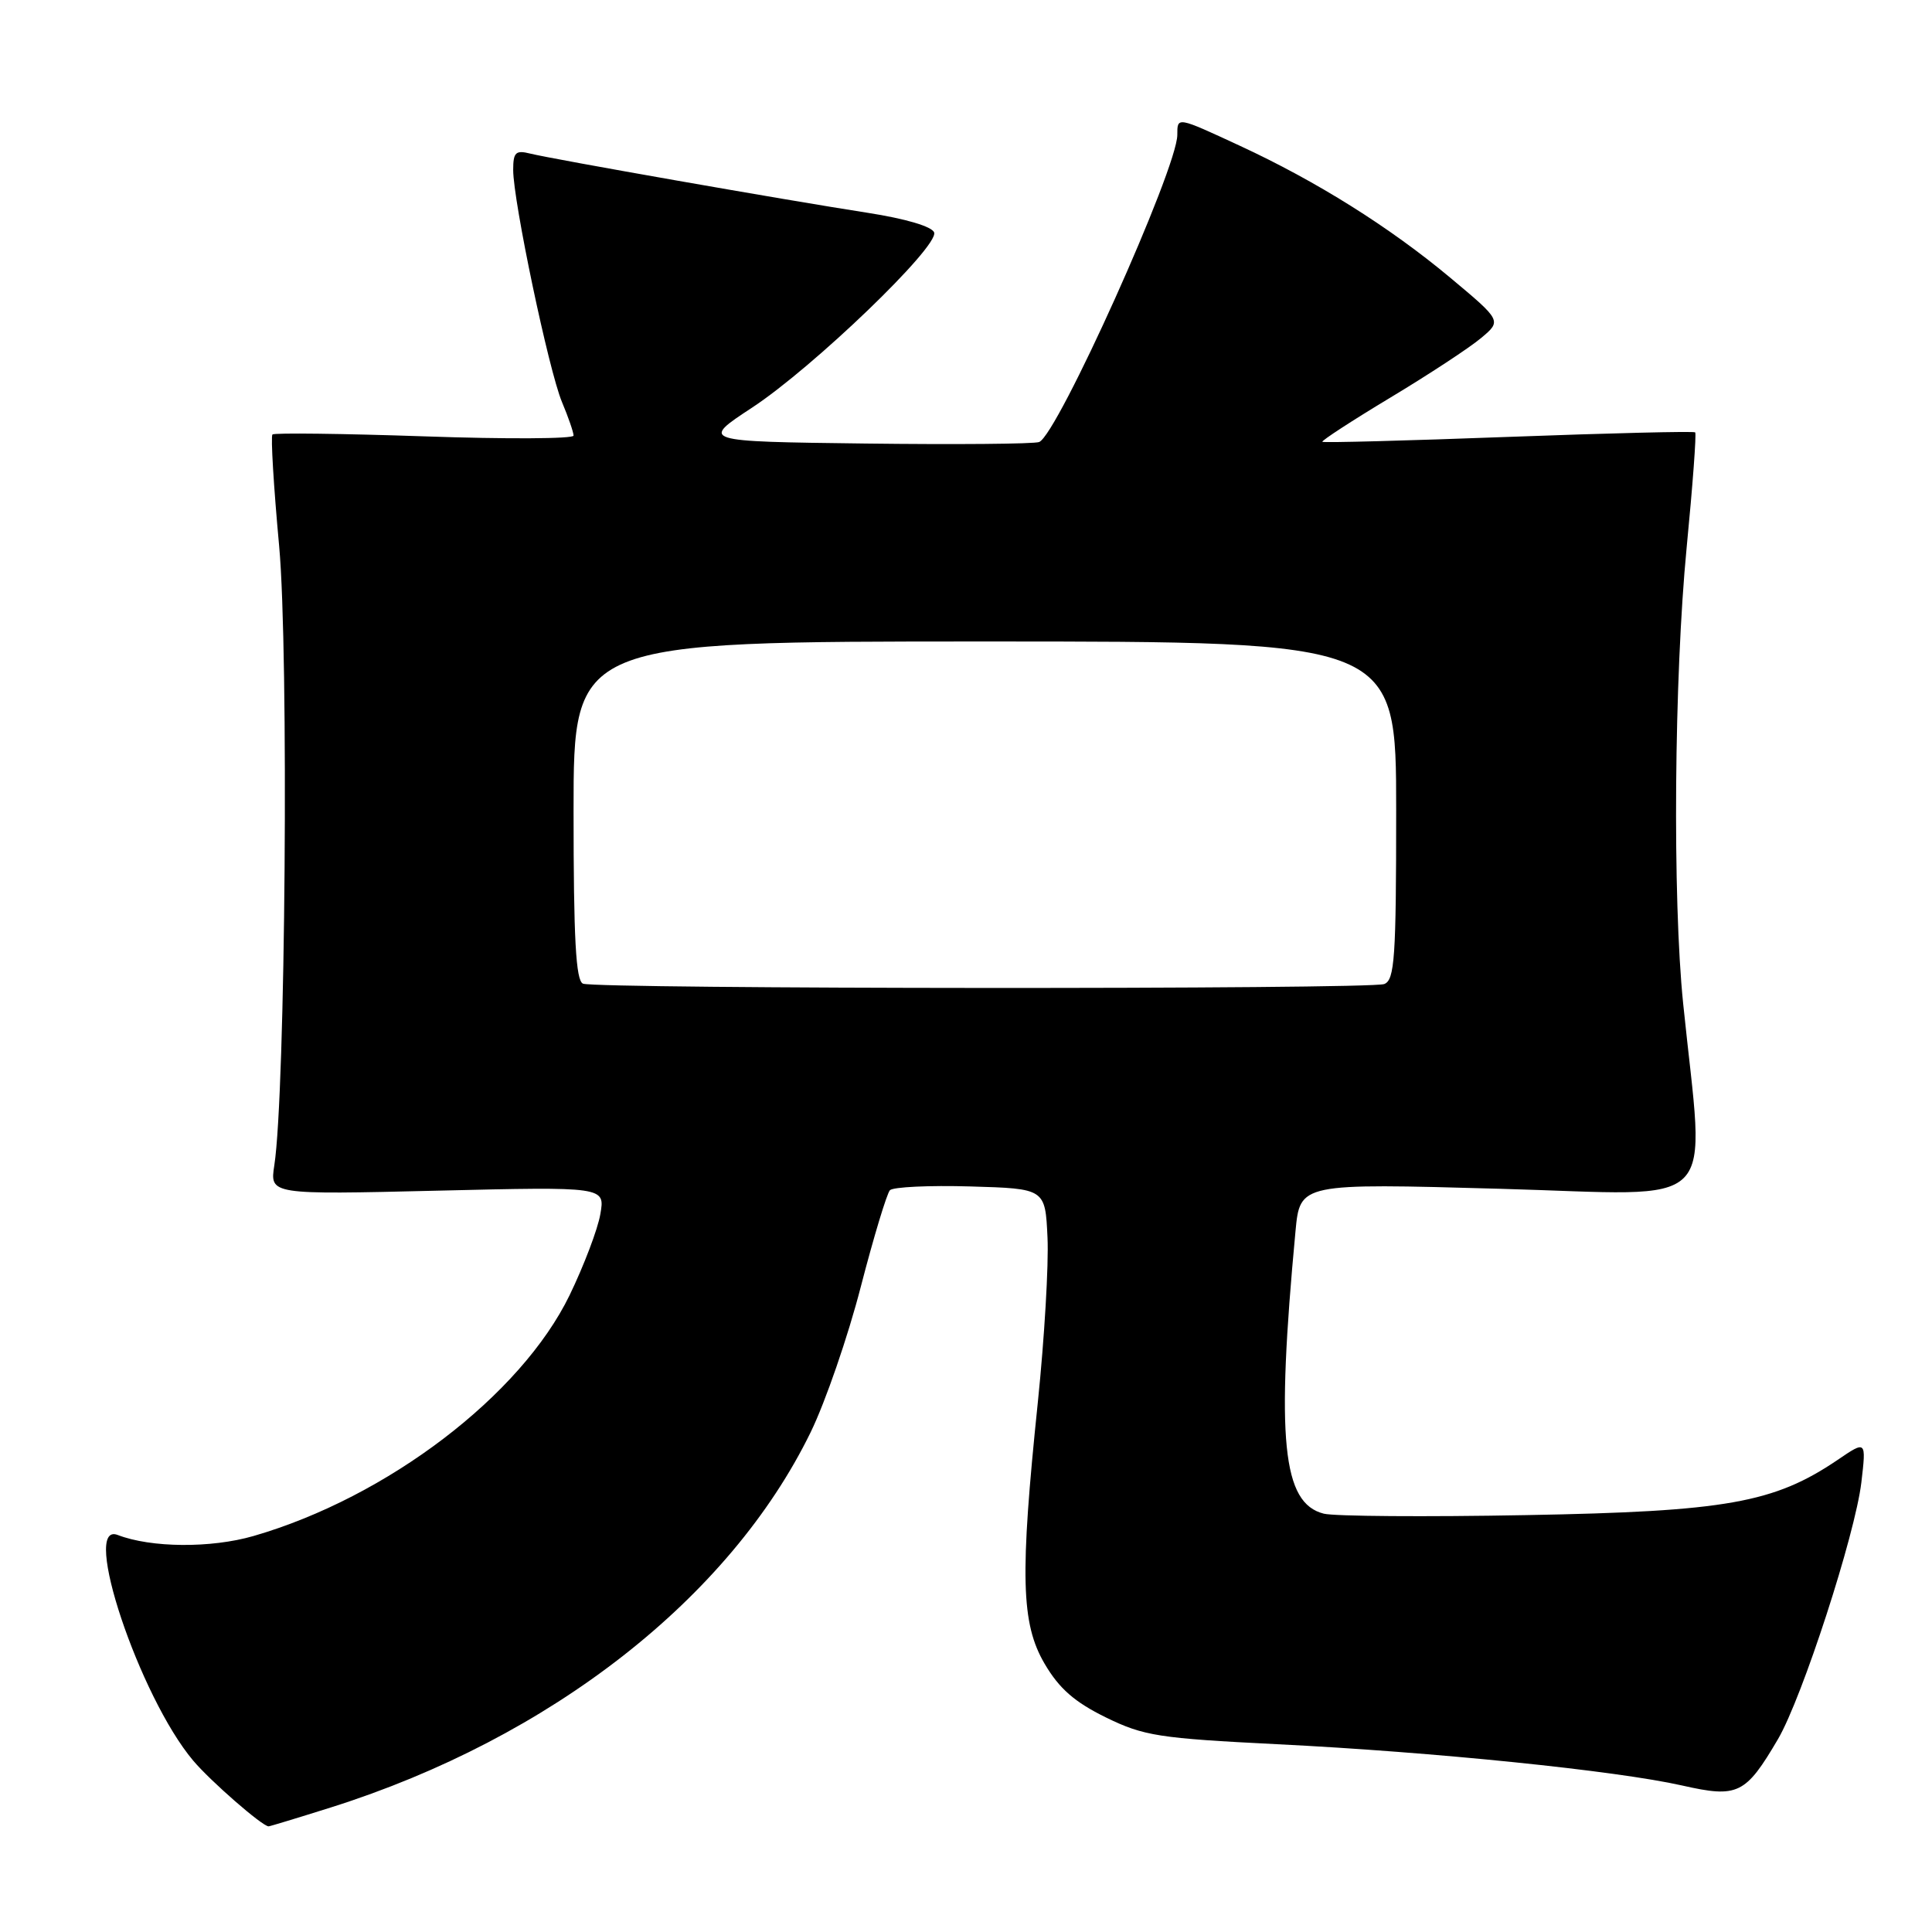 <?xml version="1.0" encoding="UTF-8" standalone="no"?>
<!DOCTYPE svg PUBLIC "-//W3C//DTD SVG 1.1//EN" "http://www.w3.org/Graphics/SVG/1.1/DTD/svg11.dtd" >
<svg xmlns="http://www.w3.org/2000/svg" xmlns:xlink="http://www.w3.org/1999/xlink" version="1.1" viewBox="0 0 256 256">
 <g >
 <path fill="currentColor"
d=" M 43.86 239.49 C 72.98 230.29 96.71 211.73 107.42 189.77 C 109.37 185.77 112.36 177.10 114.06 170.50 C 115.77 163.90 117.51 158.15 117.92 157.71 C 118.34 157.28 123.14 157.05 128.59 157.21 C 138.50 157.50 138.50 157.50 138.80 163.98 C 138.97 167.54 138.39 177.35 137.52 185.79 C 135.13 208.83 135.29 215.12 138.42 220.46 C 140.35 223.75 142.39 225.53 146.52 227.56 C 151.57 230.03 153.53 230.33 169.27 231.12 C 190.05 232.15 214.16 234.62 222.90 236.59 C 230.28 238.26 231.29 237.77 235.60 230.43 C 238.81 224.94 245.82 203.34 246.64 196.43 C 247.29 190.86 247.29 190.86 243.50 193.44 C 235.07 199.15 228.71 200.28 202.23 200.76 C 188.88 201.01 176.81 200.92 175.41 200.57 C 169.91 199.19 169.07 190.75 171.66 163.14 C 172.26 156.78 172.26 156.78 198.79 157.52 C 228.51 158.34 225.89 161.00 223.03 133.00 C 221.60 119.08 221.83 89.69 223.49 72.55 C 224.29 64.33 224.80 57.46 224.62 57.29 C 224.45 57.12 213.33 57.39 199.90 57.89 C 186.48 58.39 175.38 58.69 175.22 58.54 C 175.07 58.40 179.12 55.76 184.22 52.69 C 189.33 49.62 194.73 46.07 196.24 44.80 C 198.99 42.50 198.99 42.50 192.12 36.76 C 184.13 30.09 174.45 24.02 164.32 19.33 C 155.91 15.43 156.00 15.45 156.00 17.87 C 156.00 22.33 140.12 57.63 137.69 58.57 C 137.01 58.83 126.63 58.92 114.63 58.77 C 92.82 58.50 92.82 58.50 99.66 54.01 C 107.75 48.69 124.39 32.69 123.78 30.81 C 123.52 30.02 120.01 28.98 114.92 28.19 C 104.21 26.53 73.22 21.09 70.25 20.35 C 68.33 19.87 68.00 20.18 68.00 22.52 C 68.00 26.65 72.71 49.07 74.46 53.26 C 75.31 55.28 76.00 57.29 76.00 57.72 C 76.00 58.15 67.12 58.20 56.26 57.82 C 45.40 57.45 36.33 57.34 36.10 57.57 C 35.86 57.80 36.26 64.46 36.99 72.37 C 38.28 86.51 37.83 144.80 36.35 154.40 C 35.75 158.30 35.75 158.30 57.96 157.77 C 80.18 157.24 80.18 157.24 79.55 160.87 C 79.21 162.87 77.37 167.70 75.48 171.61 C 69.03 184.90 51.31 198.40 33.59 203.53 C 27.95 205.16 20.02 205.10 15.59 203.39 C 10.67 201.51 18.47 224.83 25.59 233.28 C 27.87 235.99 34.76 242.00 35.59 242.00 C 35.76 242.00 39.48 240.87 43.86 239.49 Z  M 77.25 130.34 C 76.30 129.96 76.00 124.41 76.00 107.42 C 76.00 85.00 76.00 85.00 130.50 85.00 C 185.00 85.00 185.00 85.00 185.00 107.39 C 185.00 126.89 184.80 129.86 183.42 130.39 C 181.53 131.12 79.05 131.06 77.25 130.34 Z "/>
</g>
</svg>